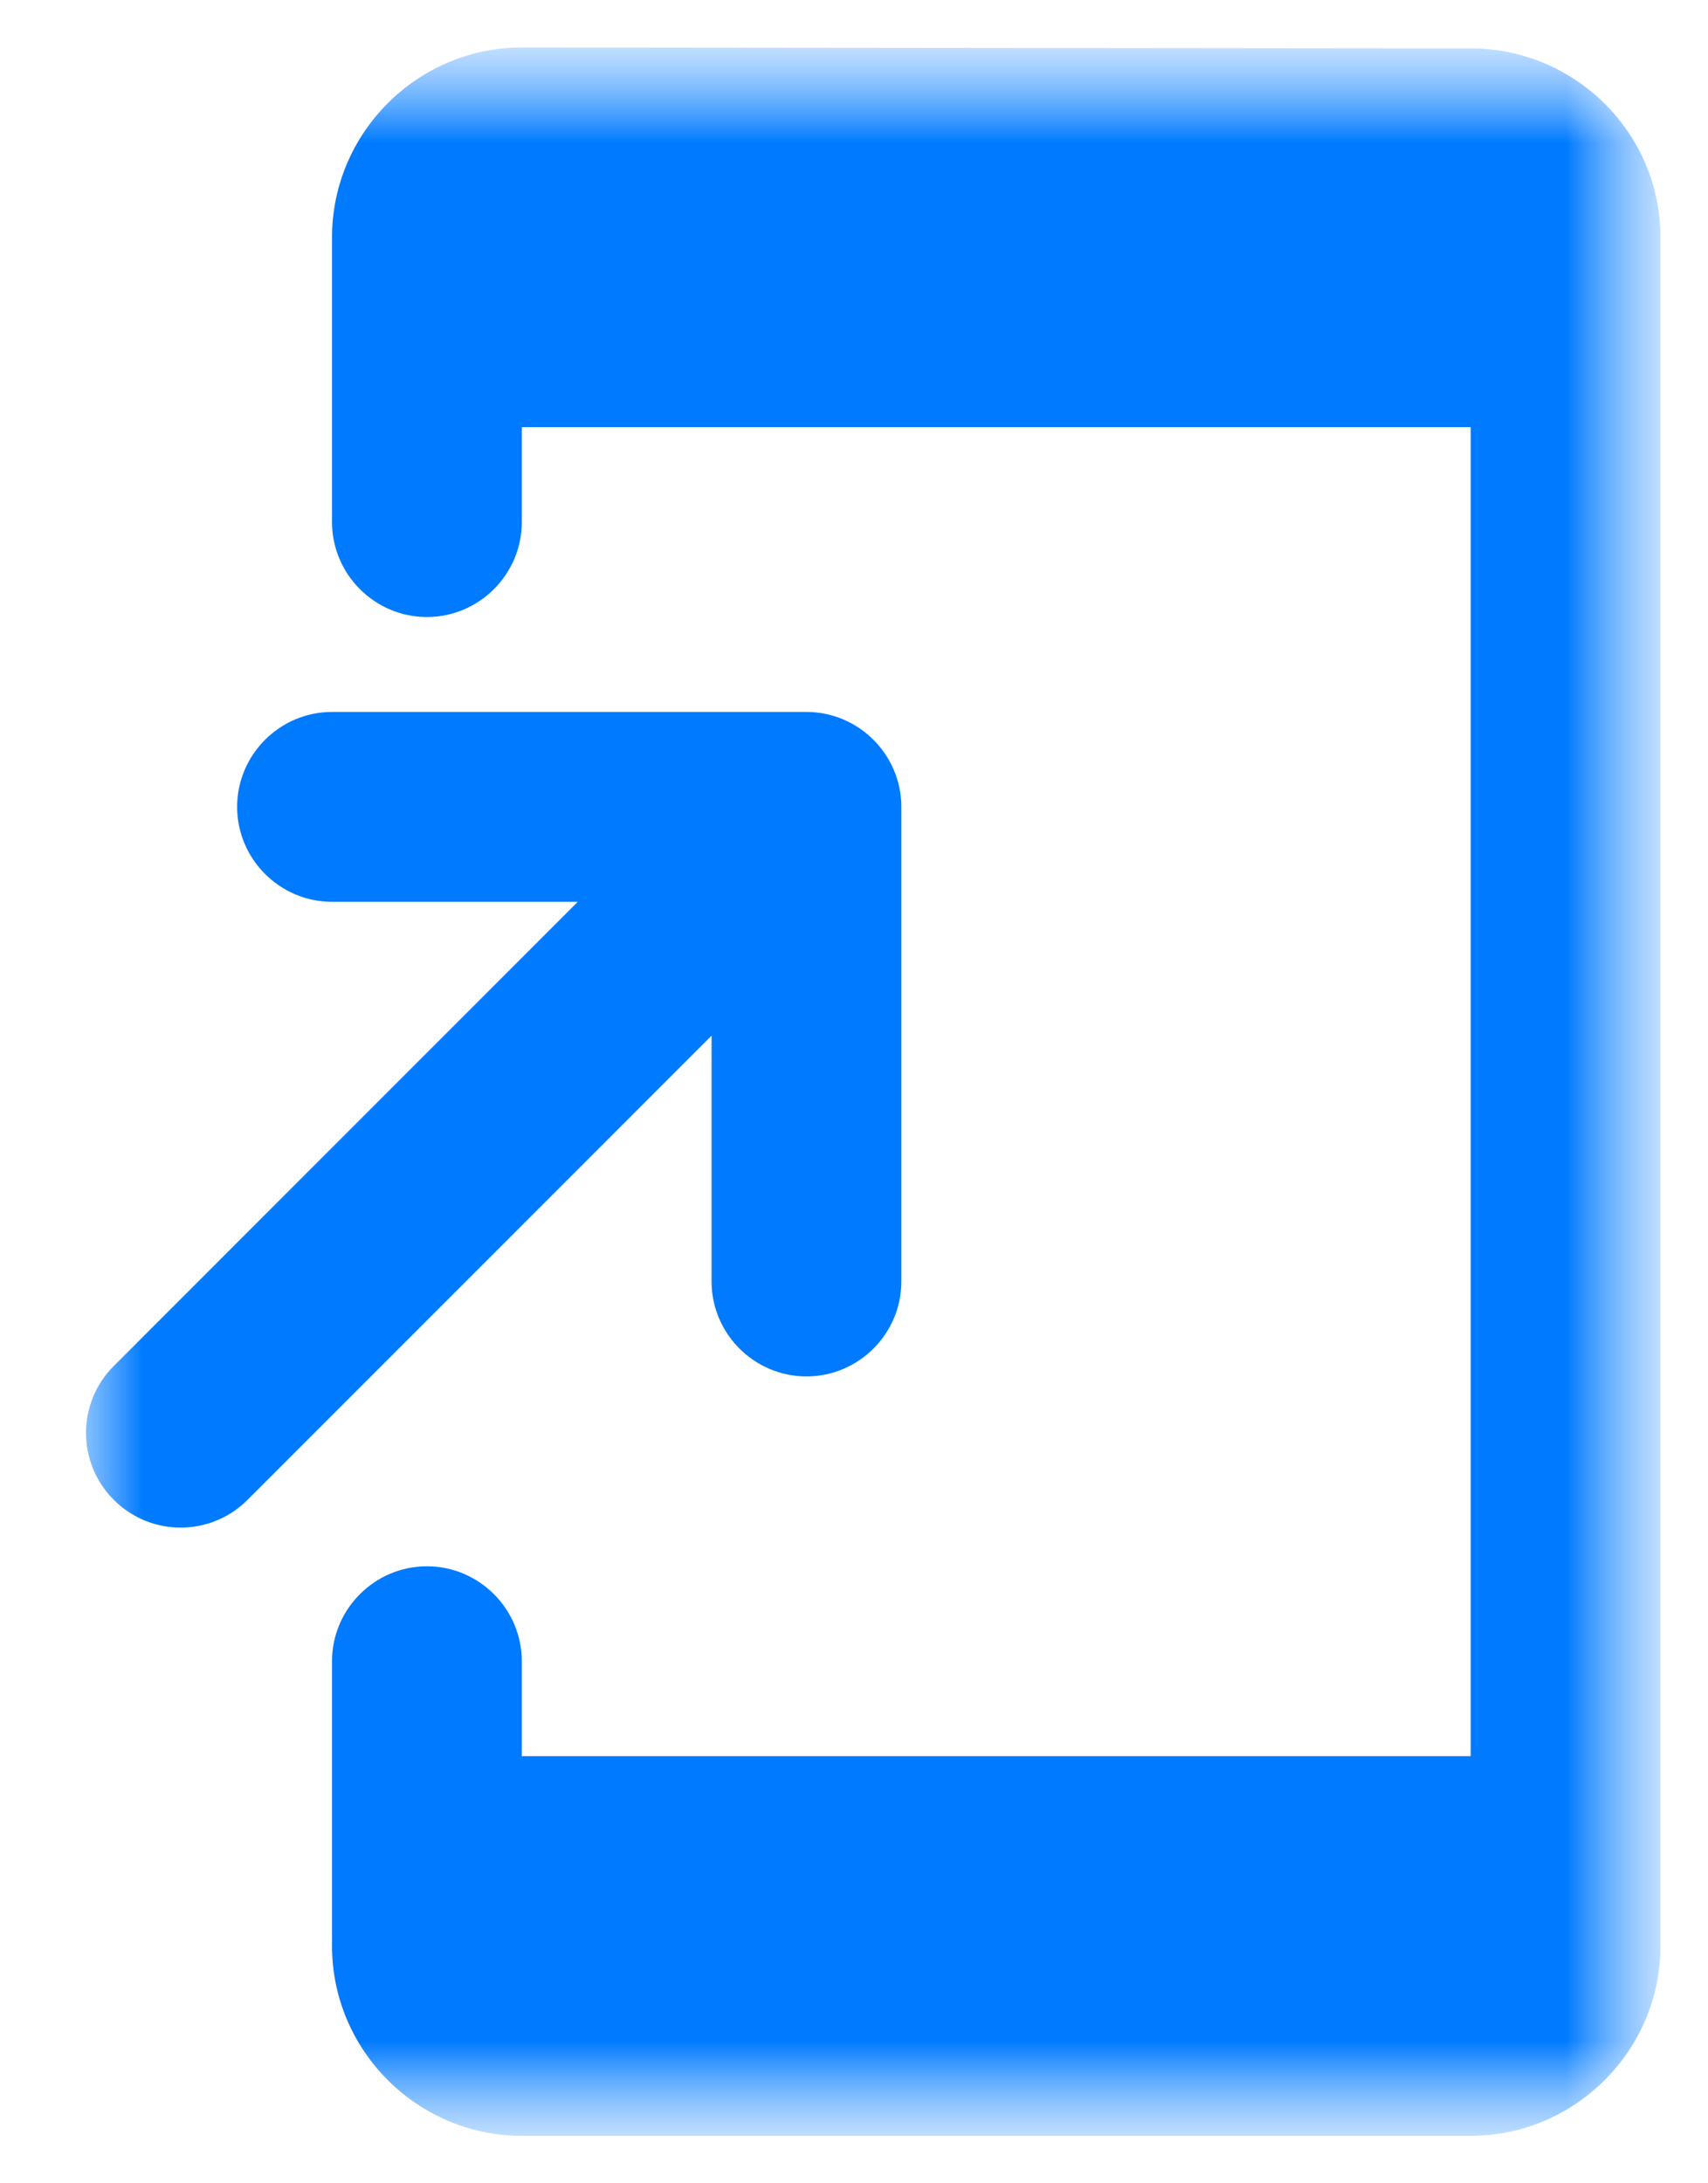 <svg width="18" height="23" viewBox="0 0 18 23" fill="none" xmlns="http://www.w3.org/2000/svg">
<g clip-path="url(#clip0_880_112)">
<mask id="mask0_880_112" style="mask-type:luminance" maskUnits="userSpaceOnUse" x="0" y="0" width="18" height="23">
<path d="M18 0H0V23H18V0Z" fill="white"/>
</mask>
<g mask="url(#mask0_880_112)">
<mask id="mask1_880_112" style="mask-type:luminance" maskUnits="userSpaceOnUse" x="0" y="0" width="18" height="23">
<path d="M17.5 0.5H0.5V22.5H17.5V0.5Z" fill="white"/>
</mask>
<g mask="url(#mask1_880_112)">
<mask id="mask2_880_112" style="mask-type:luminance" maskUnits="userSpaceOnUse" x="0" y="0" width="18" height="23">
<path d="M17.5 0.5H0.5V22.5H17.5V0.5Z" fill="white"/>
</mask>
<g mask="url(#mask2_880_112)">
<path fill-rule="evenodd" clip-rule="evenodd" d="M15.499 0.51L5.499 0.5C4.399 0.5 3.499 1.4 3.499 2.5V5.5C3.499 6.05 3.949 6.5 4.499 6.5C5.049 6.5 5.499 6.05 5.499 5.5V4.5H15.499V18.5H5.499V17.5C5.499 16.95 5.049 16.5 4.499 16.5C3.949 16.5 3.499 16.95 3.499 17.5V20.5C3.499 21.6 4.399 22.5 5.499 22.5H15.499C16.599 22.5 17.499 21.6 17.499 20.5V2.5C17.499 1.4 16.599 0.51 15.499 0.51ZM8.499 14.5C9.049 14.5 9.499 14.05 9.499 13.5V8.5C9.499 7.95 9.049 7.5 8.499 7.5H3.499C2.949 7.5 2.499 7.95 2.499 8.5C2.499 9.05 2.949 9.5 3.499 9.5H6.089L1.199 14.39C0.809 14.78 0.809 15.41 1.199 15.8C1.589 16.19 2.219 16.19 2.609 15.8L7.499 10.91V13.5C7.499 14.05 7.949 14.5 8.499 14.5Z" fill="#007AFF"/>
</g>
</g>
</g>
</g>
<defs>
<clipPath id="clip0_880_112">
<rect width="18" height="23" fill="white"/>
</clipPath>
</defs>
</svg>
